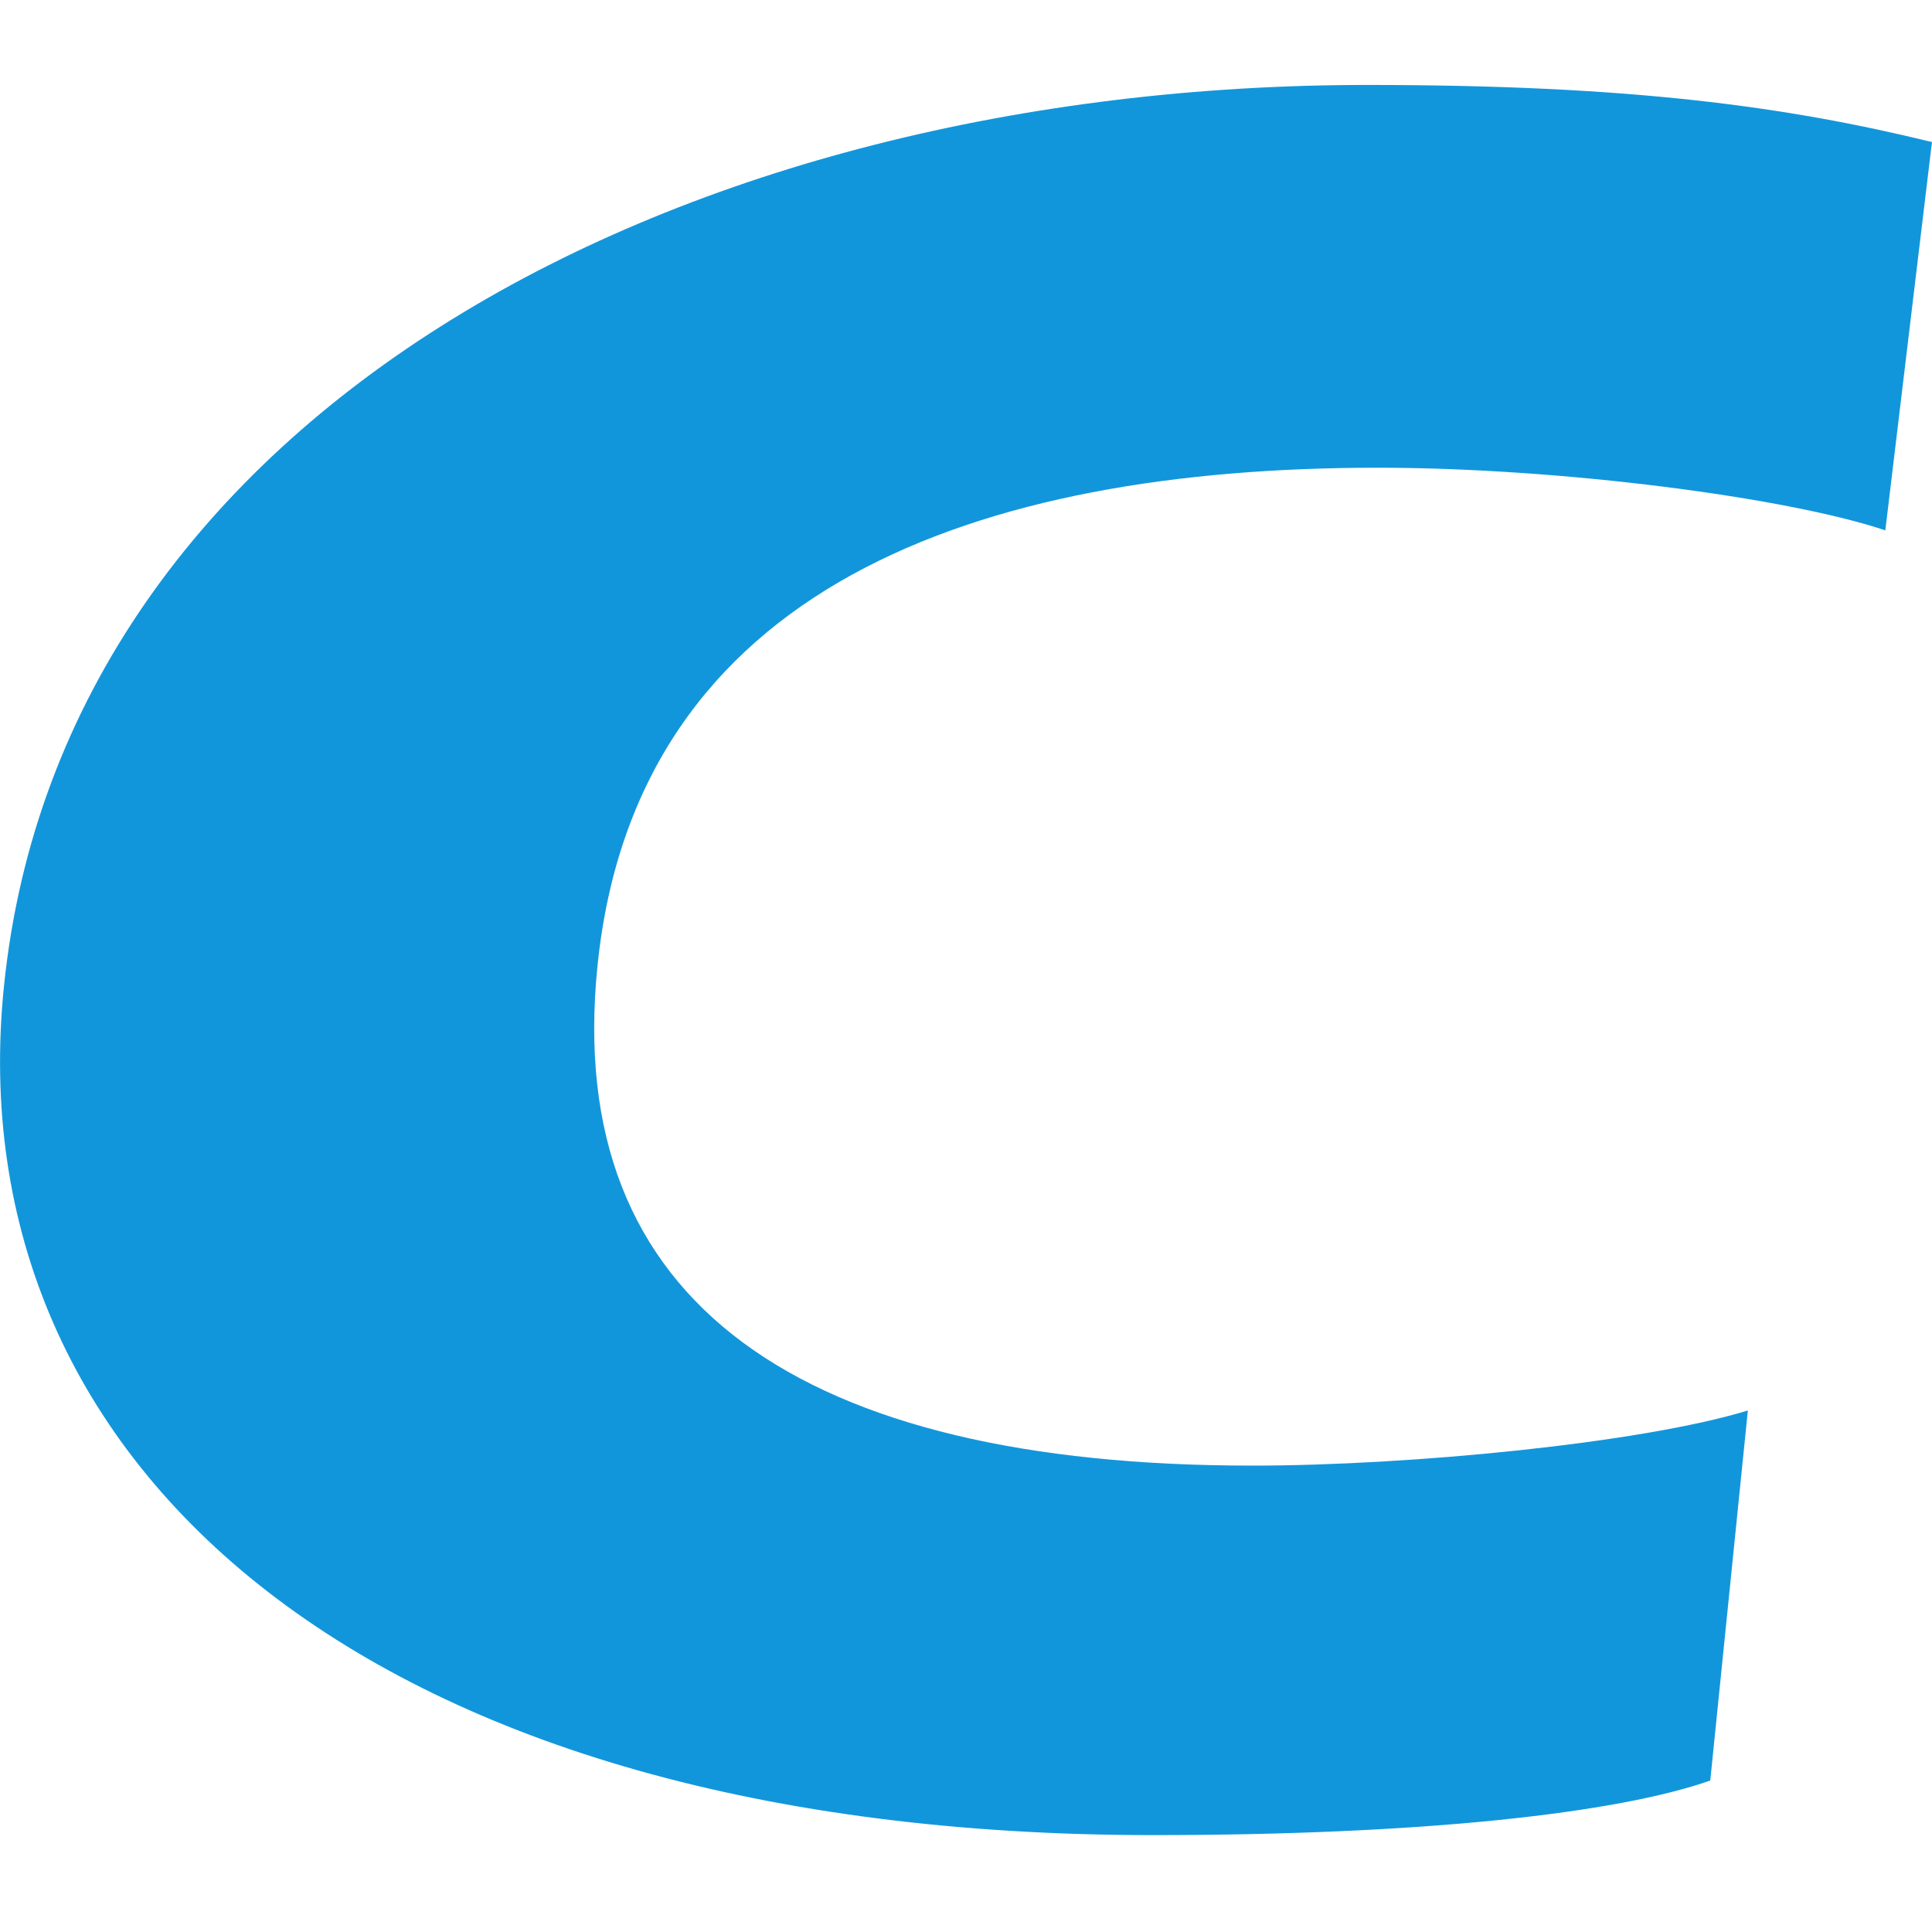 <?xml version="1.0" standalone="no"?><!DOCTYPE svg PUBLIC "-//W3C//DTD SVG 1.1//EN" "http://www.w3.org/Graphics/SVG/1.1/DTD/svg11.dtd"><svg t="1548216433844" class="icon" style="" viewBox="0 0 1024 1024" version="1.1" xmlns="http://www.w3.org/2000/svg" p-id="3551" xmlns:xlink="http://www.w3.org/1999/xlink" width="128" height="128"><defs><style type="text/css"></style></defs><path d="M906.476 943.729c-49.491 17.326-152.165 28.914-295.538 28.914-412.546 0-635.223-193.912-608.806-450.25C33.545 216.964 363.387 45.025 724.595 45.025c139.83 0 222.13 11.388 299.384 30.263l-24.72 205.823c-51.434-17.351-171.688-33.208-269.12-33.208-212.388 0-392.965 63.426-413.44 263.879-18.43 179.328 108.114 265.024 347.121 265.024 83.251 0 205.899-11.885 262.58-29.214L906.476 943.729z" fill="#1296db" p-id="3552"></path></svg>